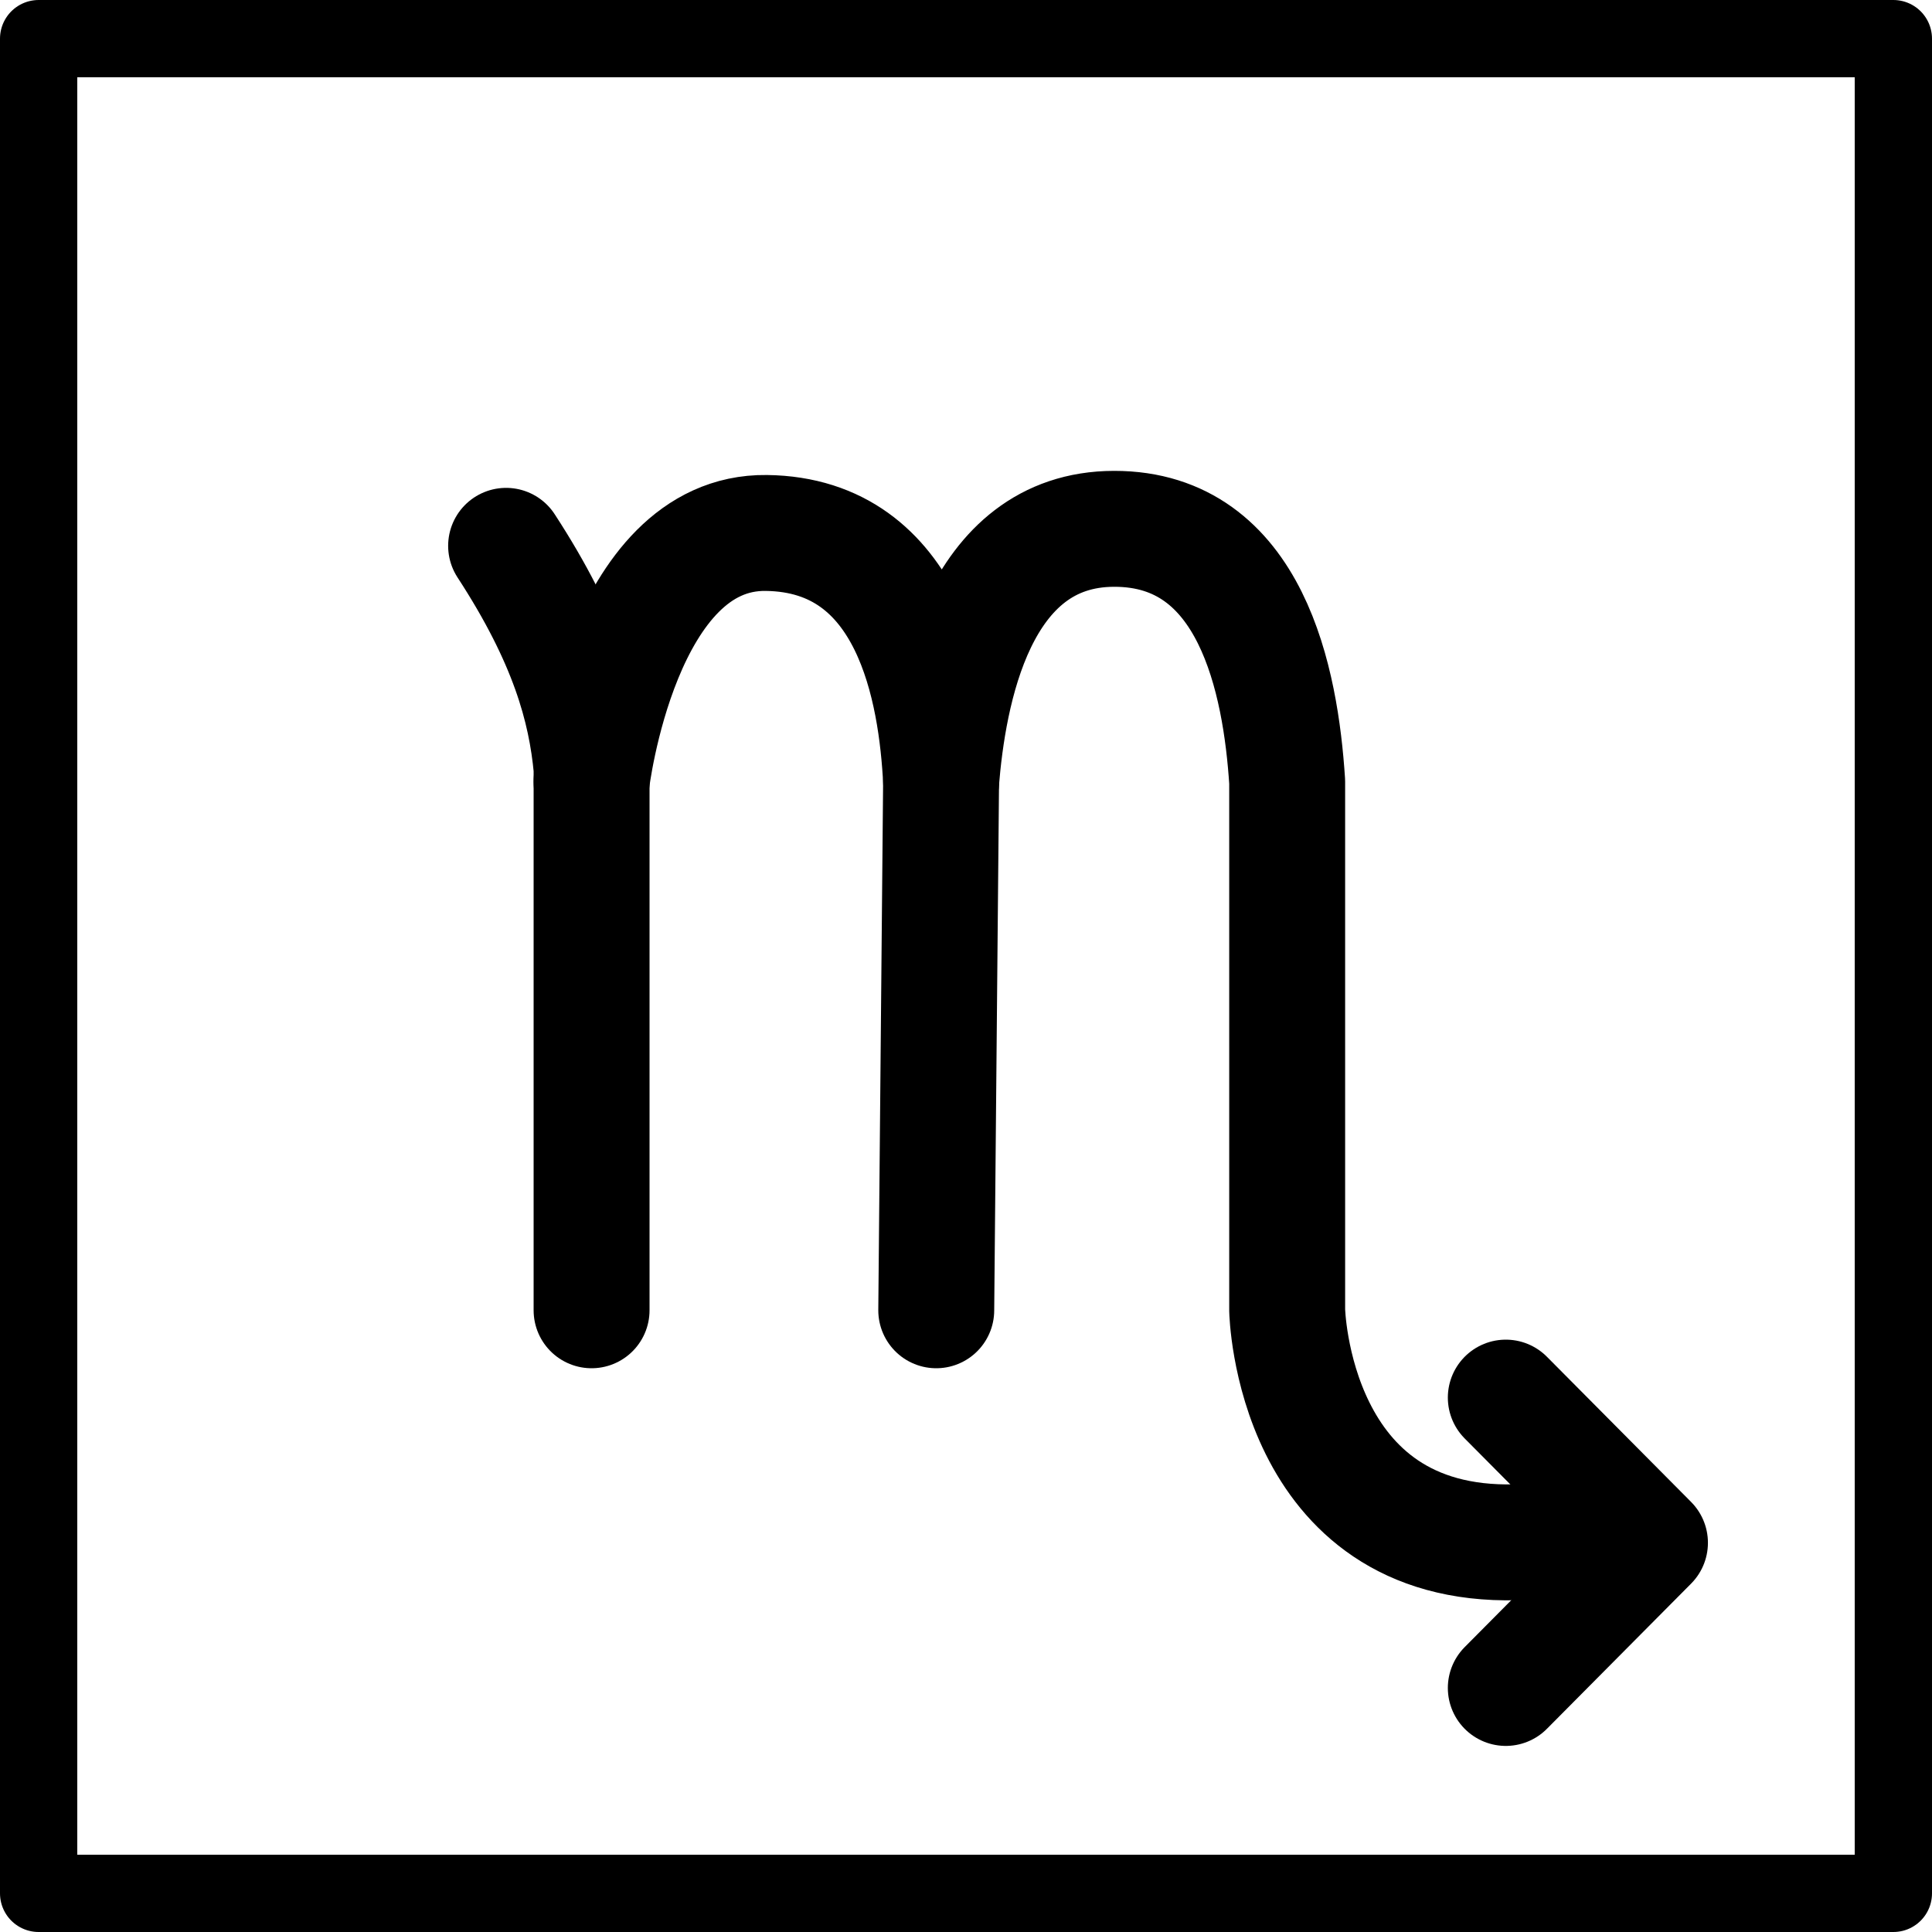 <svg xmlns="http://www.w3.org/2000/svg" width="24" height="24" viewBox="0 0 24 24"> <g transform="scale(0.48)">
  
  <g
     id="line"
     transform="translate(-11,-11)">
    <rect
       x="12"
       y="12"
       width="48"
       height="48"
       fill="none"
       stroke="#000"
       stroke-linecap="round"
       stroke-linejoin="round"
       stroke-width="2"
       id="rect2" />
    <path
       fill="none"
       stroke="#000"
       stroke-linecap="round"
       stroke-linejoin="round"
       stroke-width="3"
       d="m 49.97,47.17 3.731,3.757 -3.731,3.757"
       id="path4" />
    <path
       fill="none"
       stroke="#000"
       stroke-linecap="round"
       stroke-linejoin="round"
       stroke-width="3"
       d="M 35.23,44.91 35.355,31.23"
       id="path6" />
    <path
       fill="none"
       stroke="#000"
       stroke-linecap="round"
       stroke-linejoin="round"
       stroke-width="3"
       d="M 26.31,44.91 V 30.88 c -0.145,-1.558 -0.626,-3.32 -2.212,-5.754"
       id="path8" />
    <path
       fill="none"
       stroke="#000"
       stroke-linecap="round"
       stroke-linejoin="round"
       stroke-width="3"
       d="m 26.31,31.23 c 0,0 0.766,-6.485 4.523,-6.437 3.757,0.048 4.405,4.103 4.523,6.437 0.183,-2.264 0.916,-6.54 4.478,-6.544 3.562,-0.004 4.31,3.958 4.478,6.544 l 1.42e-4,13.68 c 0,0 0.13,6.155 5.921,6.004"
       id="path10" />
  </g>
</g></svg>